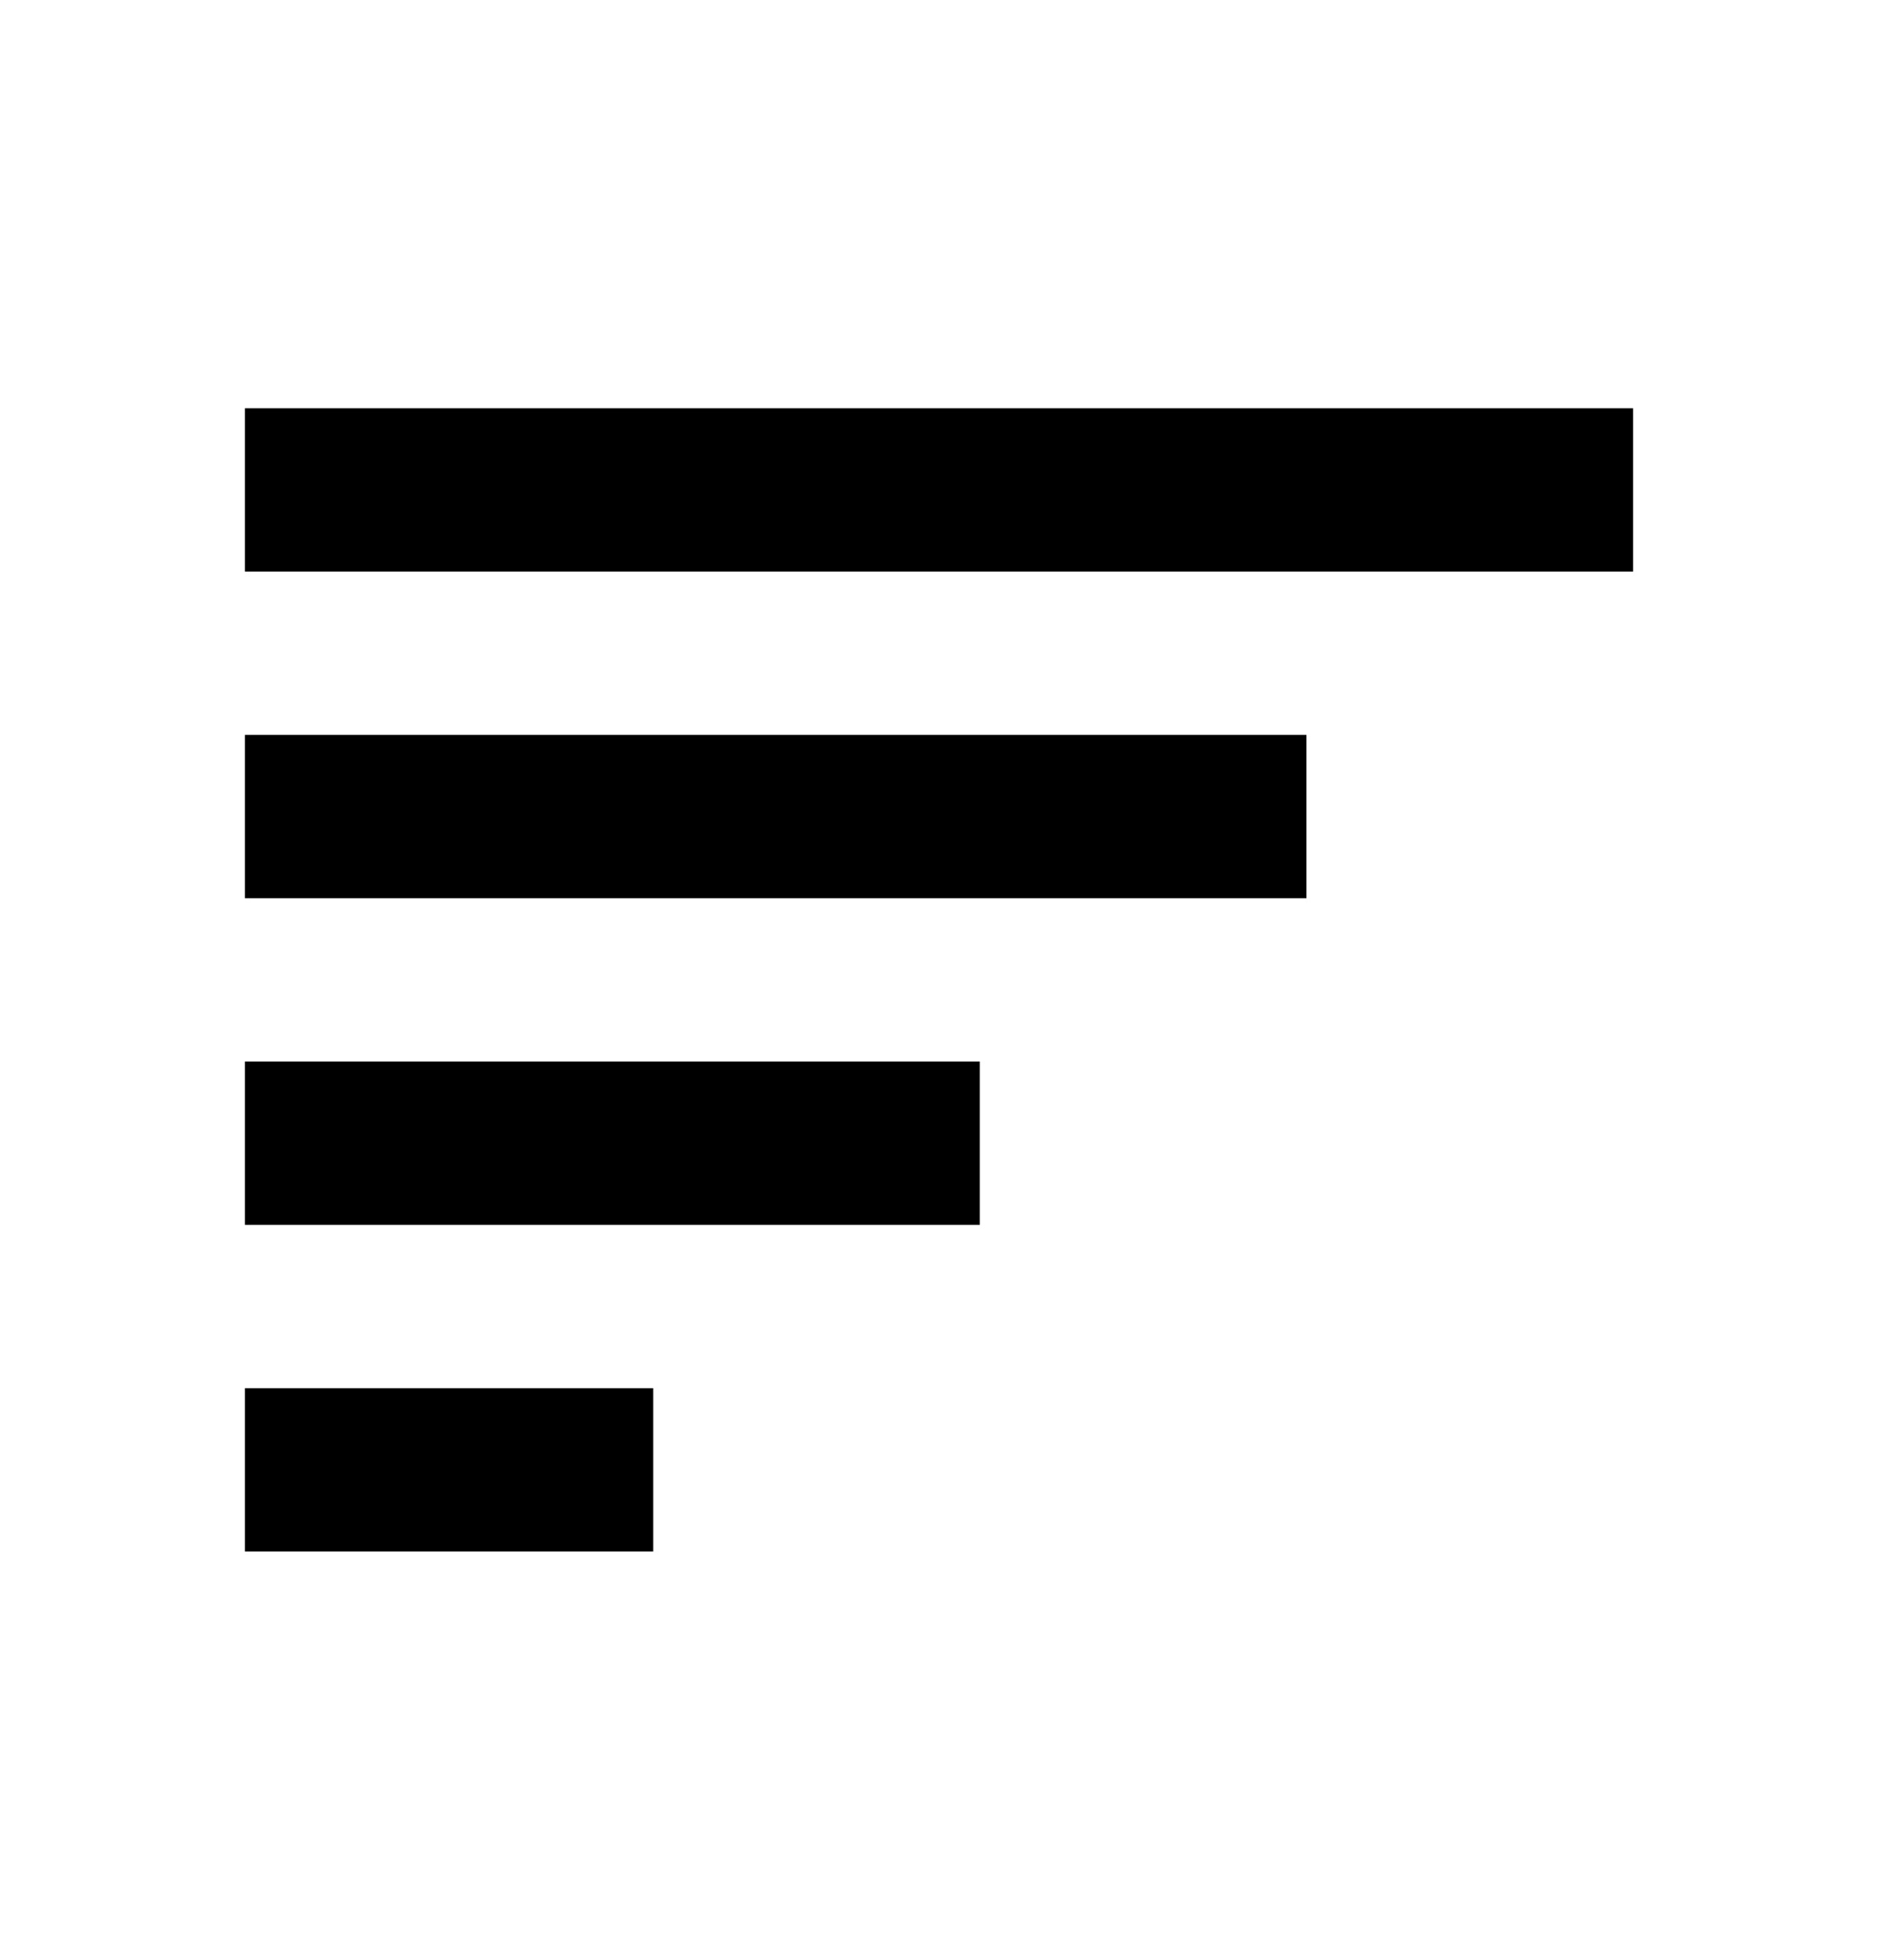 <svg width="460" height="480" viewBox="0 0 460 480" xmlns="http://www.w3.org/2000/svg" ><title>sort-desc</title><path d="M60 140l340 0 0-40-340 0 0 40z m0 240l100 0 0-40-100 0 0 40z m0-80l180 0 0-40-180 0 0 40z m0-80l260 0 0-40-260 0 0 40z" /></svg>
